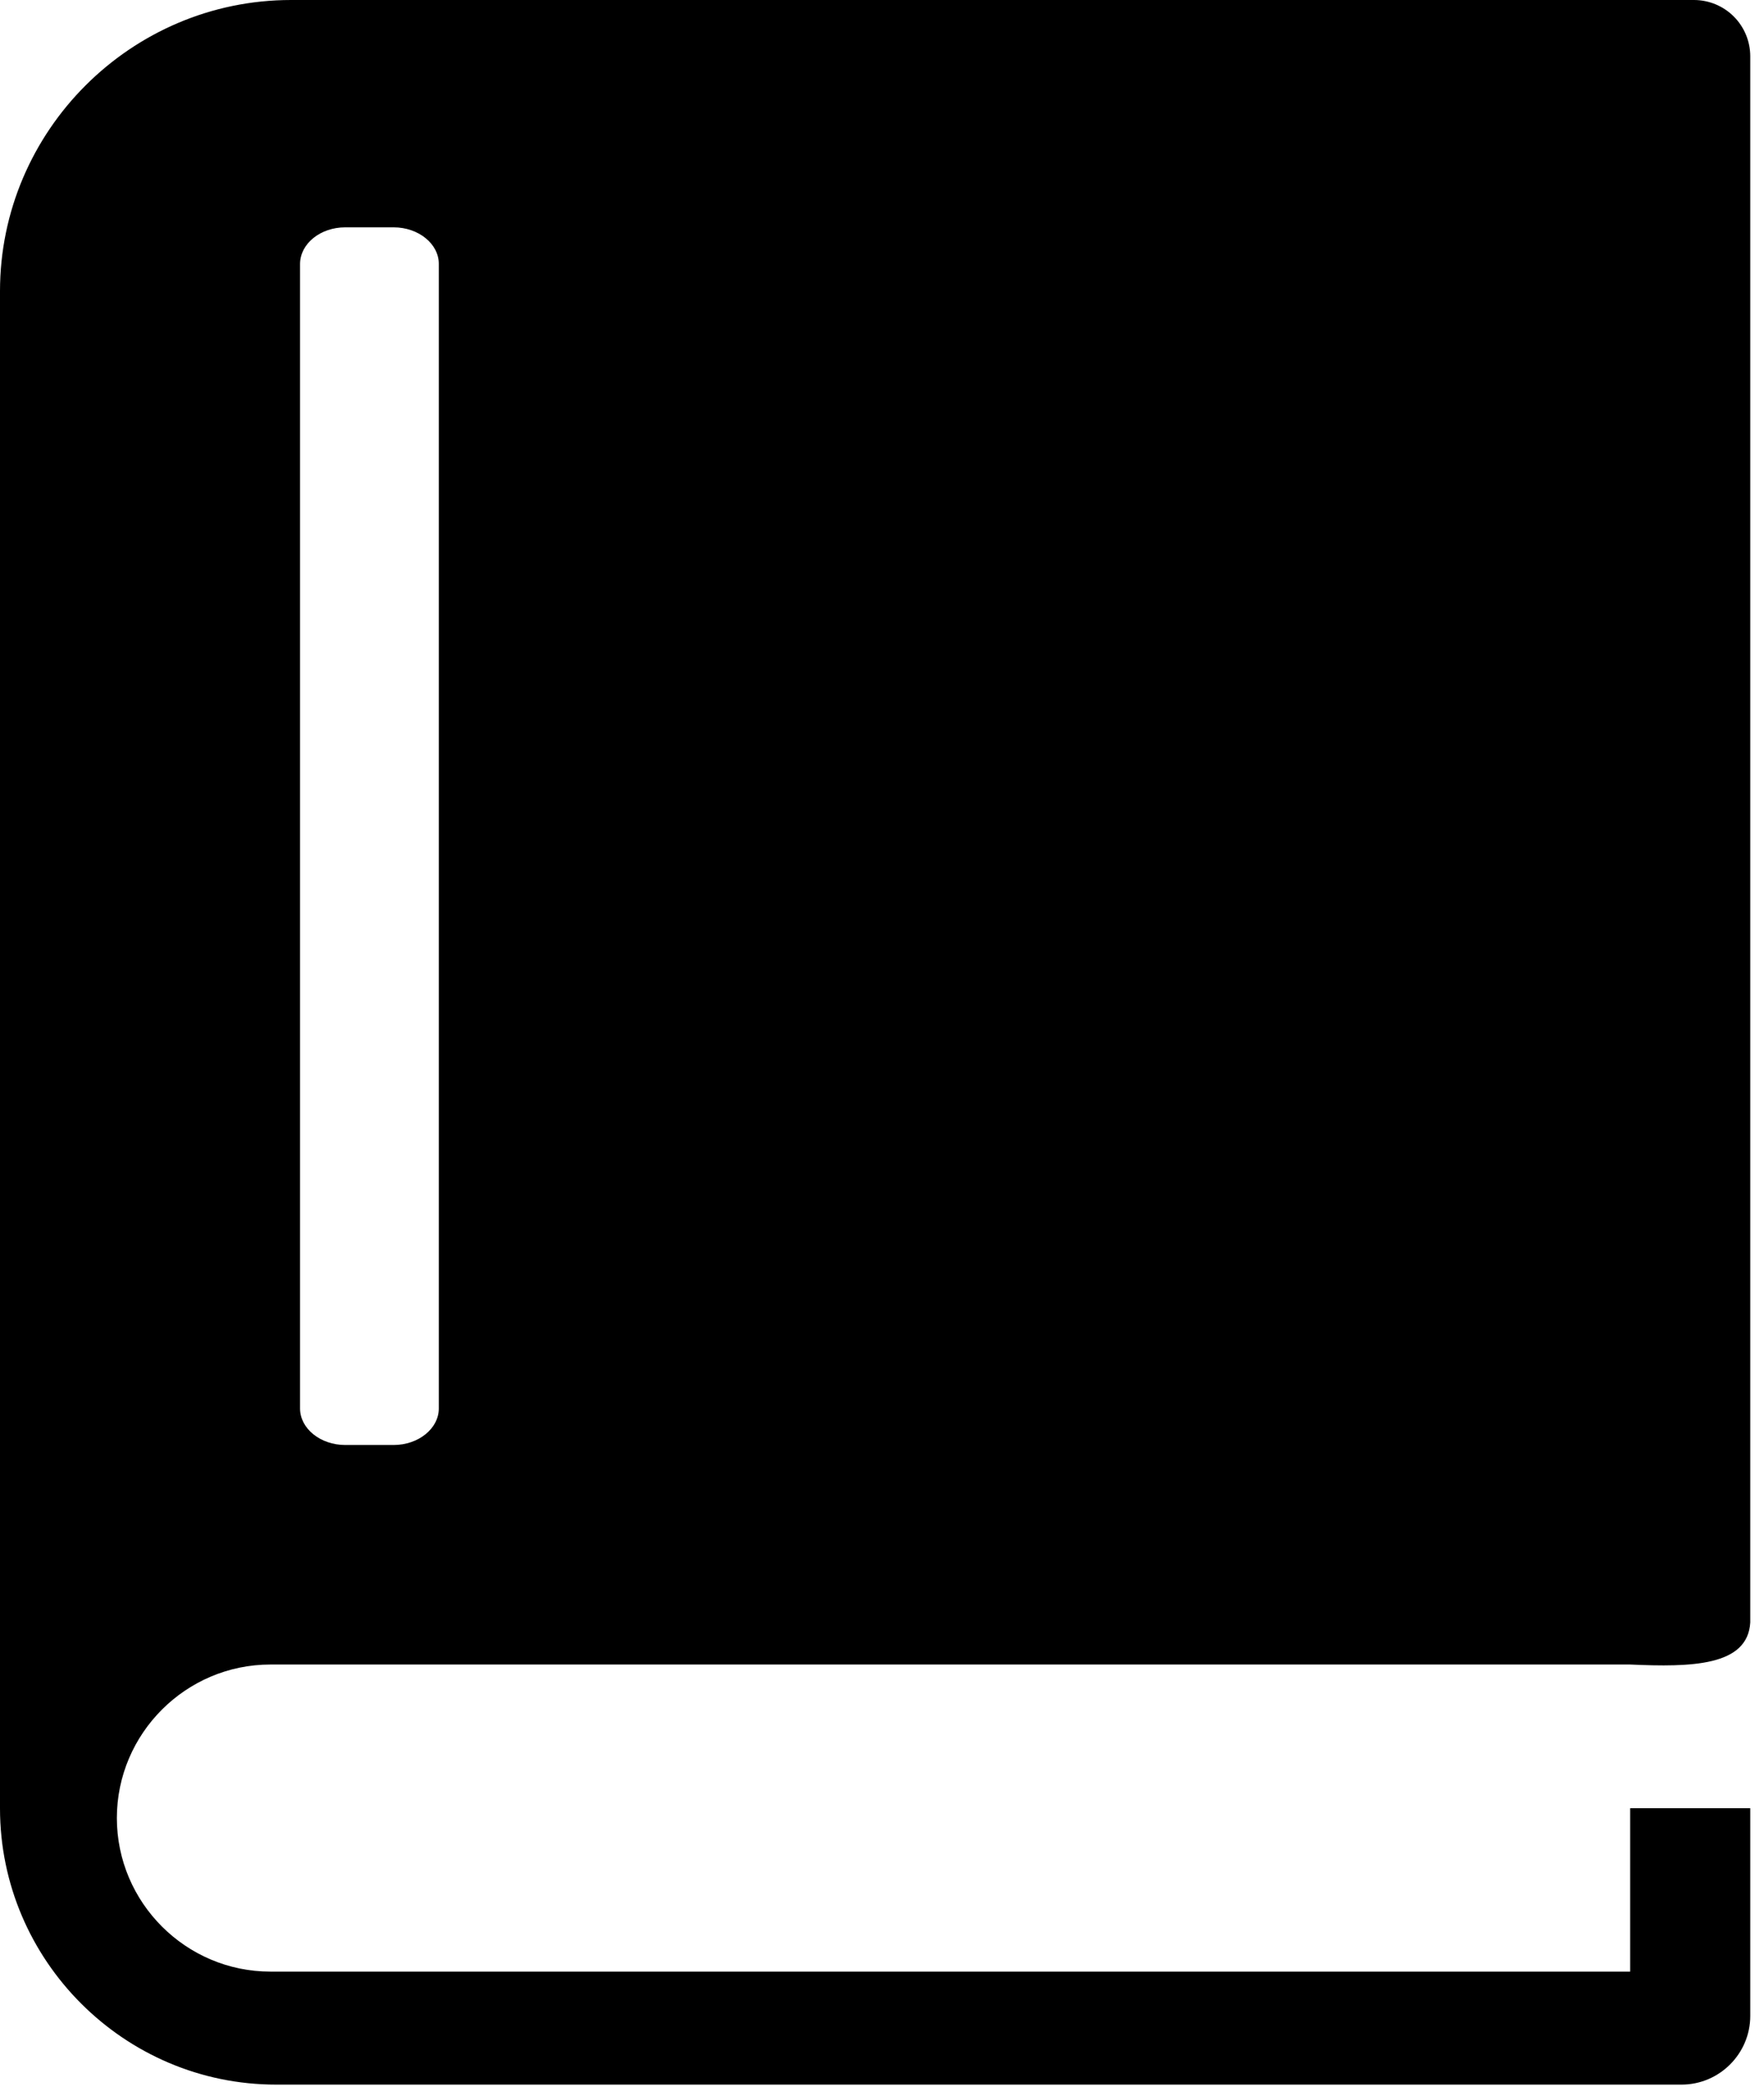 <svg width="104"
     height="123"
     viewBox="0 0 104 123"
     fill="none"
     xmlns="http://www.w3.org/2000/svg">
    <path fill-rule="evenodd"
          clip-rule="evenodd"
          d="M17.16 0H99.88C100.757 0.003 101.597 0.352 102.218 0.972C102.838 1.593 103.187 2.433 103.19 3.31V95.63C103.04 98.21 99.71 98.27 96.11 98.11H15.94C10.96 98.11 6.89 102.18 6.89 107.16C6.89 112.14 10.96 116.21 15.94 116.21H96.11V106.58H103.19V118.82C103.19 121.05 101.37 122.87 99.14 122.87H16.29C7.33 122.88 0 115.55 0 106.59V17.16C0 7.72 7.72 0 17.16 0ZM20.35 13.4H23.21C24.67 13.4 25.87 14.37 25.87 15.55V83.02C25.87 84.2 24.67 85.17 23.21 85.17H20.35C18.89 85.17 17.69 84.2 17.69 83.02V15.55C17.7 14.36 18.89 13.4 20.35 13.4Z"
          fill="black" />
</svg>
